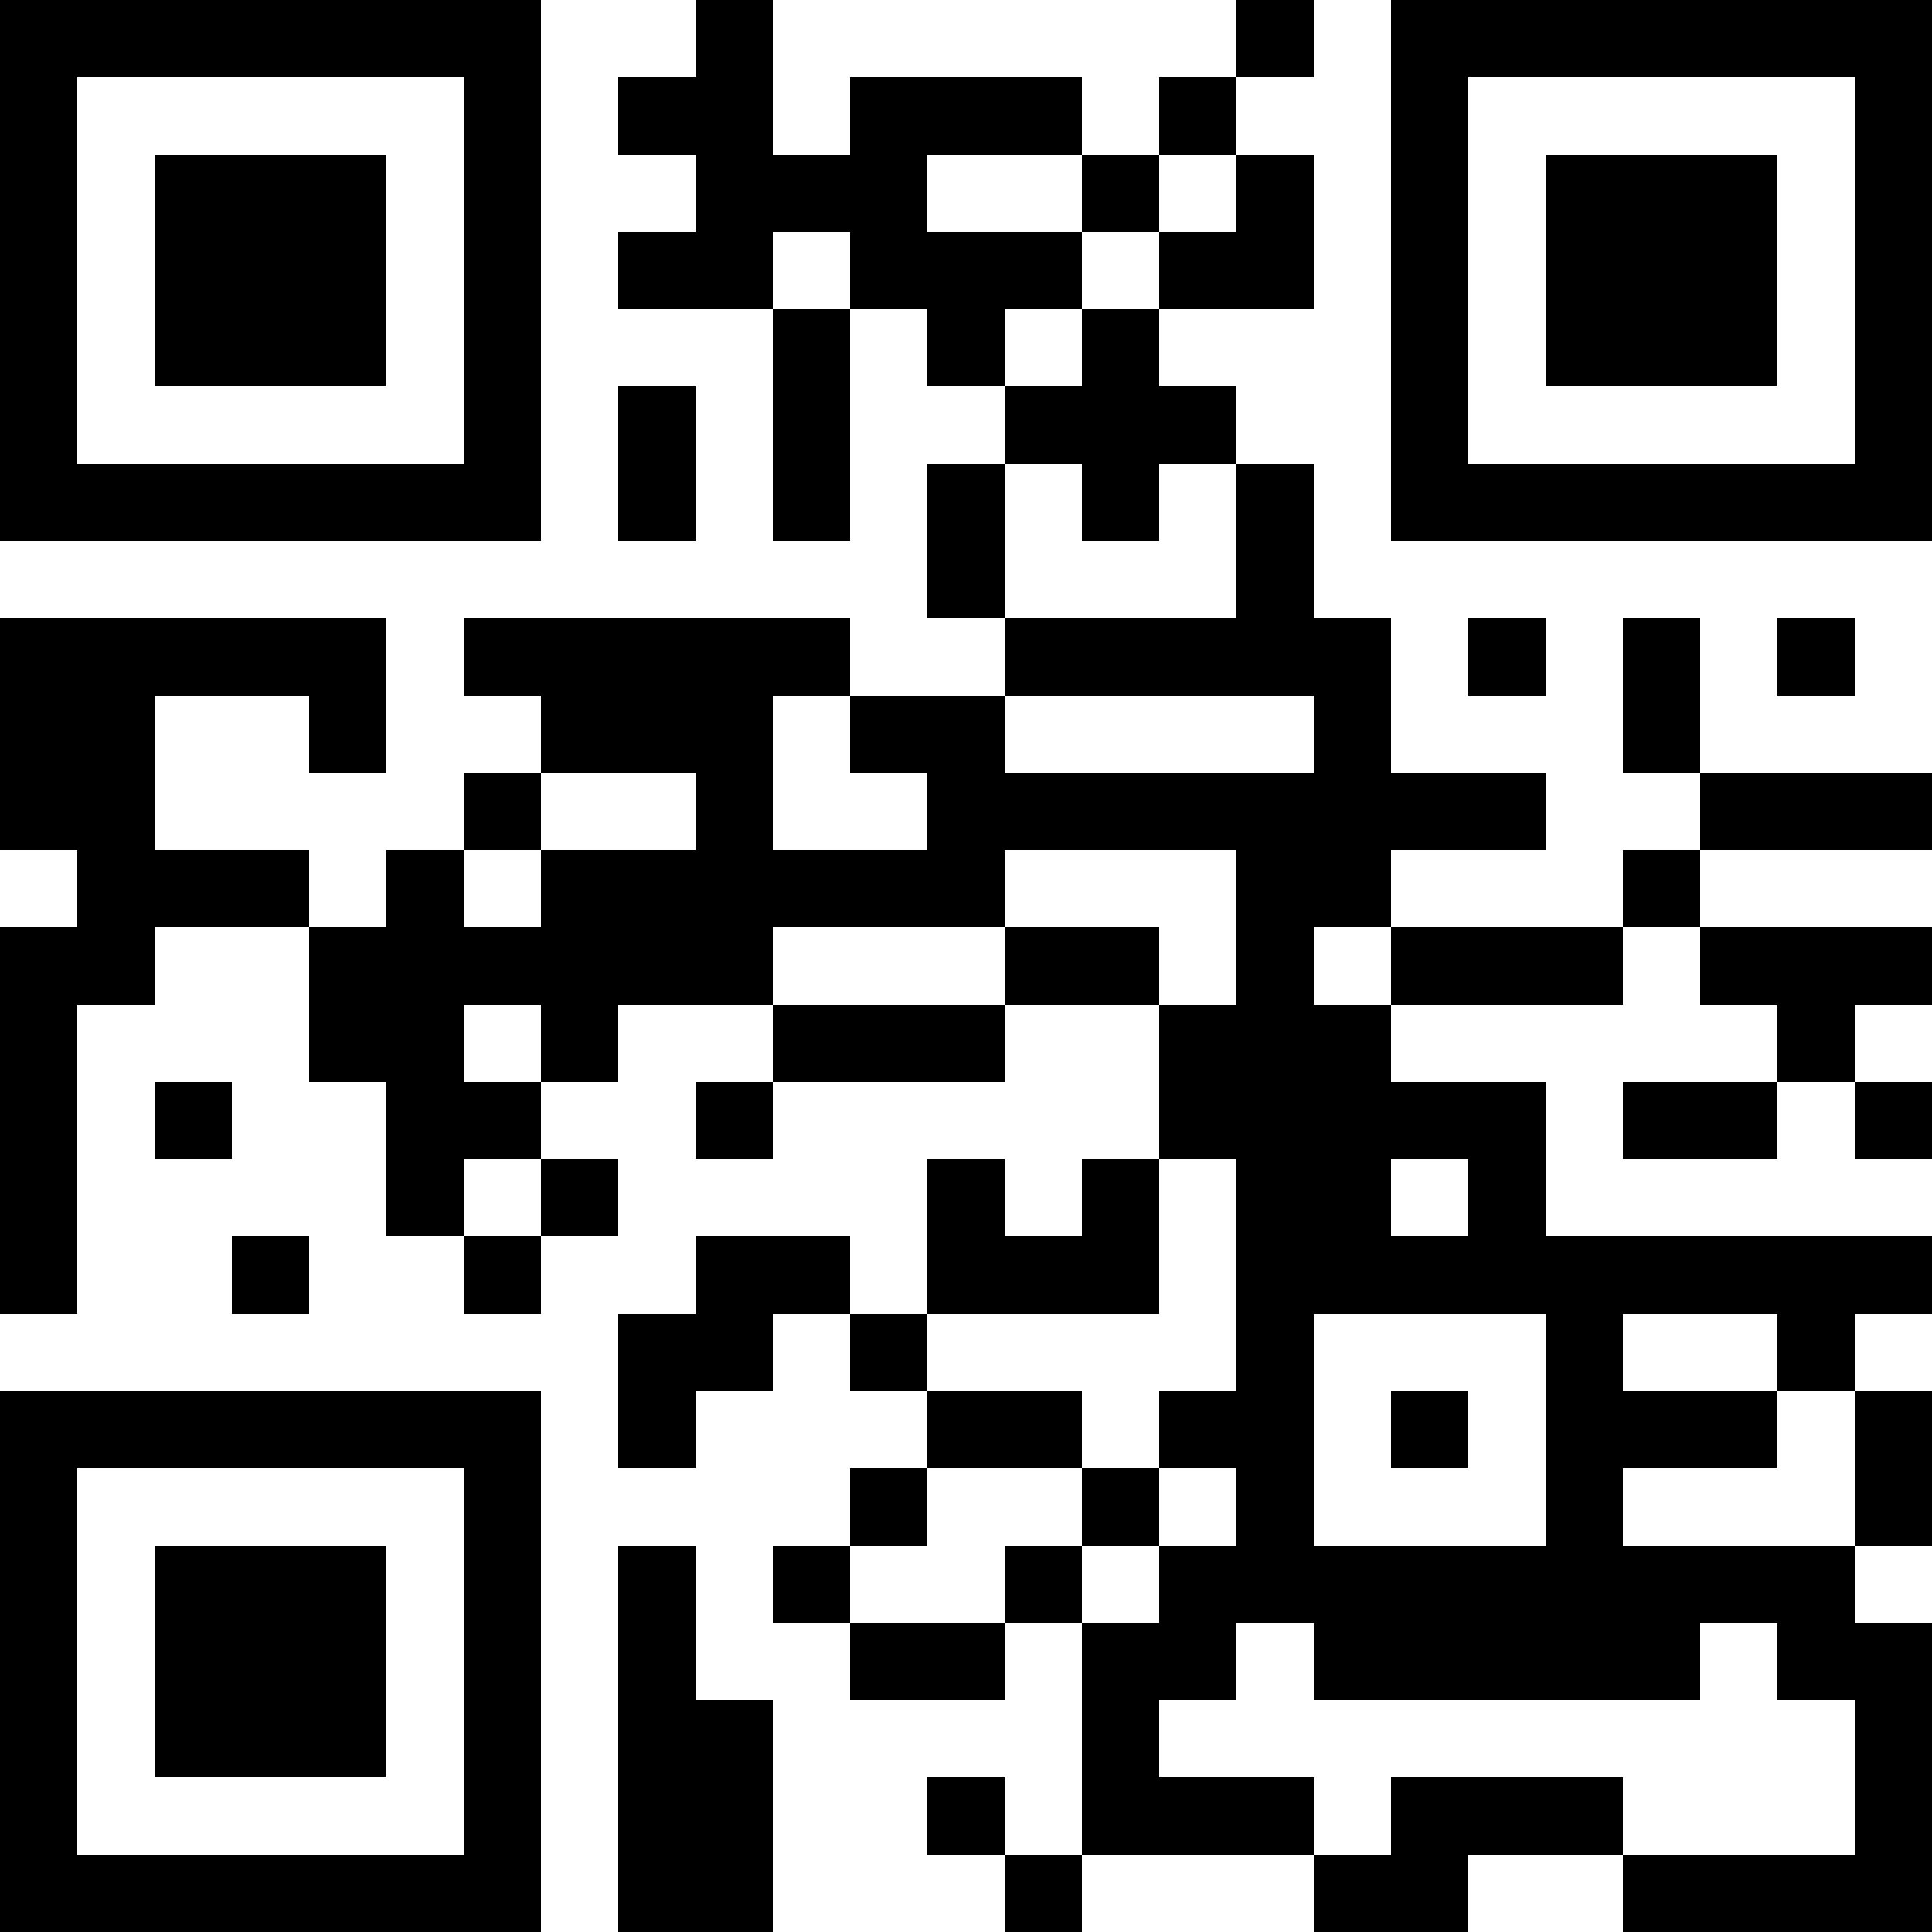 <?xml version="1.0" encoding="UTF-8"?>
<svg xmlns="http://www.w3.org/2000/svg" version="1.1" width="200" height="200" viewBox="0 0 200 200"><rect x="0" y="0" width="200" height="200" fill="#ffffff"/><g transform="scale(8)"><g transform="translate(0,0)"><path fill-rule="evenodd" d="M9 0L9 1L8 1L8 2L9 2L9 3L8 3L8 4L10 4L10 7L11 7L11 4L12 4L12 5L13 5L13 6L12 6L12 8L13 8L13 9L11 9L11 8L6 8L6 9L7 9L7 10L6 10L6 11L5 11L5 12L4 12L4 11L2 11L2 9L4 9L4 10L5 10L5 8L0 8L0 11L1 11L1 12L0 12L0 17L1 17L1 13L2 13L2 12L4 12L4 14L5 14L5 16L6 16L6 17L7 17L7 16L8 16L8 15L7 15L7 14L8 14L8 13L10 13L10 14L9 14L9 15L10 15L10 14L13 14L13 13L15 13L15 15L14 15L14 16L13 16L13 15L12 15L12 17L11 17L11 16L9 16L9 17L8 17L8 19L9 19L9 18L10 18L10 17L11 17L11 18L12 18L12 19L11 19L11 20L10 20L10 21L11 21L11 22L13 22L13 21L14 21L14 24L13 24L13 23L12 23L12 24L13 24L13 25L14 25L14 24L17 24L17 25L19 25L19 24L21 24L21 25L25 25L25 21L24 21L24 20L25 20L25 18L24 18L24 17L25 17L25 16L20 16L20 14L18 14L18 13L21 13L21 12L22 12L22 13L23 13L23 14L21 14L21 15L23 15L23 14L24 14L24 15L25 15L25 14L24 14L24 13L25 13L25 12L22 12L22 11L25 11L25 10L22 10L22 8L21 8L21 10L22 10L22 11L21 11L21 12L18 12L18 11L20 11L20 10L18 10L18 8L17 8L17 6L16 6L16 5L15 5L15 4L17 4L17 2L16 2L16 1L17 1L17 0L16 0L16 1L15 1L15 2L14 2L14 1L11 1L11 2L10 2L10 0ZM12 2L12 3L14 3L14 4L13 4L13 5L14 5L14 4L15 4L15 3L16 3L16 2L15 2L15 3L14 3L14 2ZM10 3L10 4L11 4L11 3ZM8 5L8 7L9 7L9 5ZM13 6L13 8L16 8L16 6L15 6L15 7L14 7L14 6ZM19 8L19 9L20 9L20 8ZM23 8L23 9L24 9L24 8ZM10 9L10 11L12 11L12 10L11 10L11 9ZM13 9L13 10L17 10L17 9ZM7 10L7 11L6 11L6 12L7 12L7 11L9 11L9 10ZM13 11L13 12L10 12L10 13L13 13L13 12L15 12L15 13L16 13L16 11ZM17 12L17 13L18 13L18 12ZM6 13L6 14L7 14L7 13ZM2 14L2 15L3 15L3 14ZM6 15L6 16L7 16L7 15ZM15 15L15 17L12 17L12 18L14 18L14 19L12 19L12 20L11 20L11 21L13 21L13 20L14 20L14 21L15 21L15 20L16 20L16 19L15 19L15 18L16 18L16 15ZM18 15L18 16L19 16L19 15ZM3 16L3 17L4 17L4 16ZM17 17L17 20L20 20L20 17ZM21 17L21 18L23 18L23 19L21 19L21 20L24 20L24 18L23 18L23 17ZM18 18L18 19L19 19L19 18ZM14 19L14 20L15 20L15 19ZM8 20L8 25L10 25L10 22L9 22L9 20ZM16 21L16 22L15 22L15 23L17 23L17 24L18 24L18 23L21 23L21 24L24 24L24 22L23 22L23 21L22 21L22 22L17 22L17 21ZM0 0L0 7L7 7L7 0ZM1 1L1 6L6 6L6 1ZM2 2L2 5L5 5L5 2ZM18 0L18 7L25 7L25 0ZM19 1L19 6L24 6L24 1ZM20 2L20 5L23 5L23 2ZM0 18L0 25L7 25L7 18ZM1 19L1 24L6 24L6 19ZM2 20L2 23L5 23L5 20Z" fill="#000000"/></g></g></svg>
